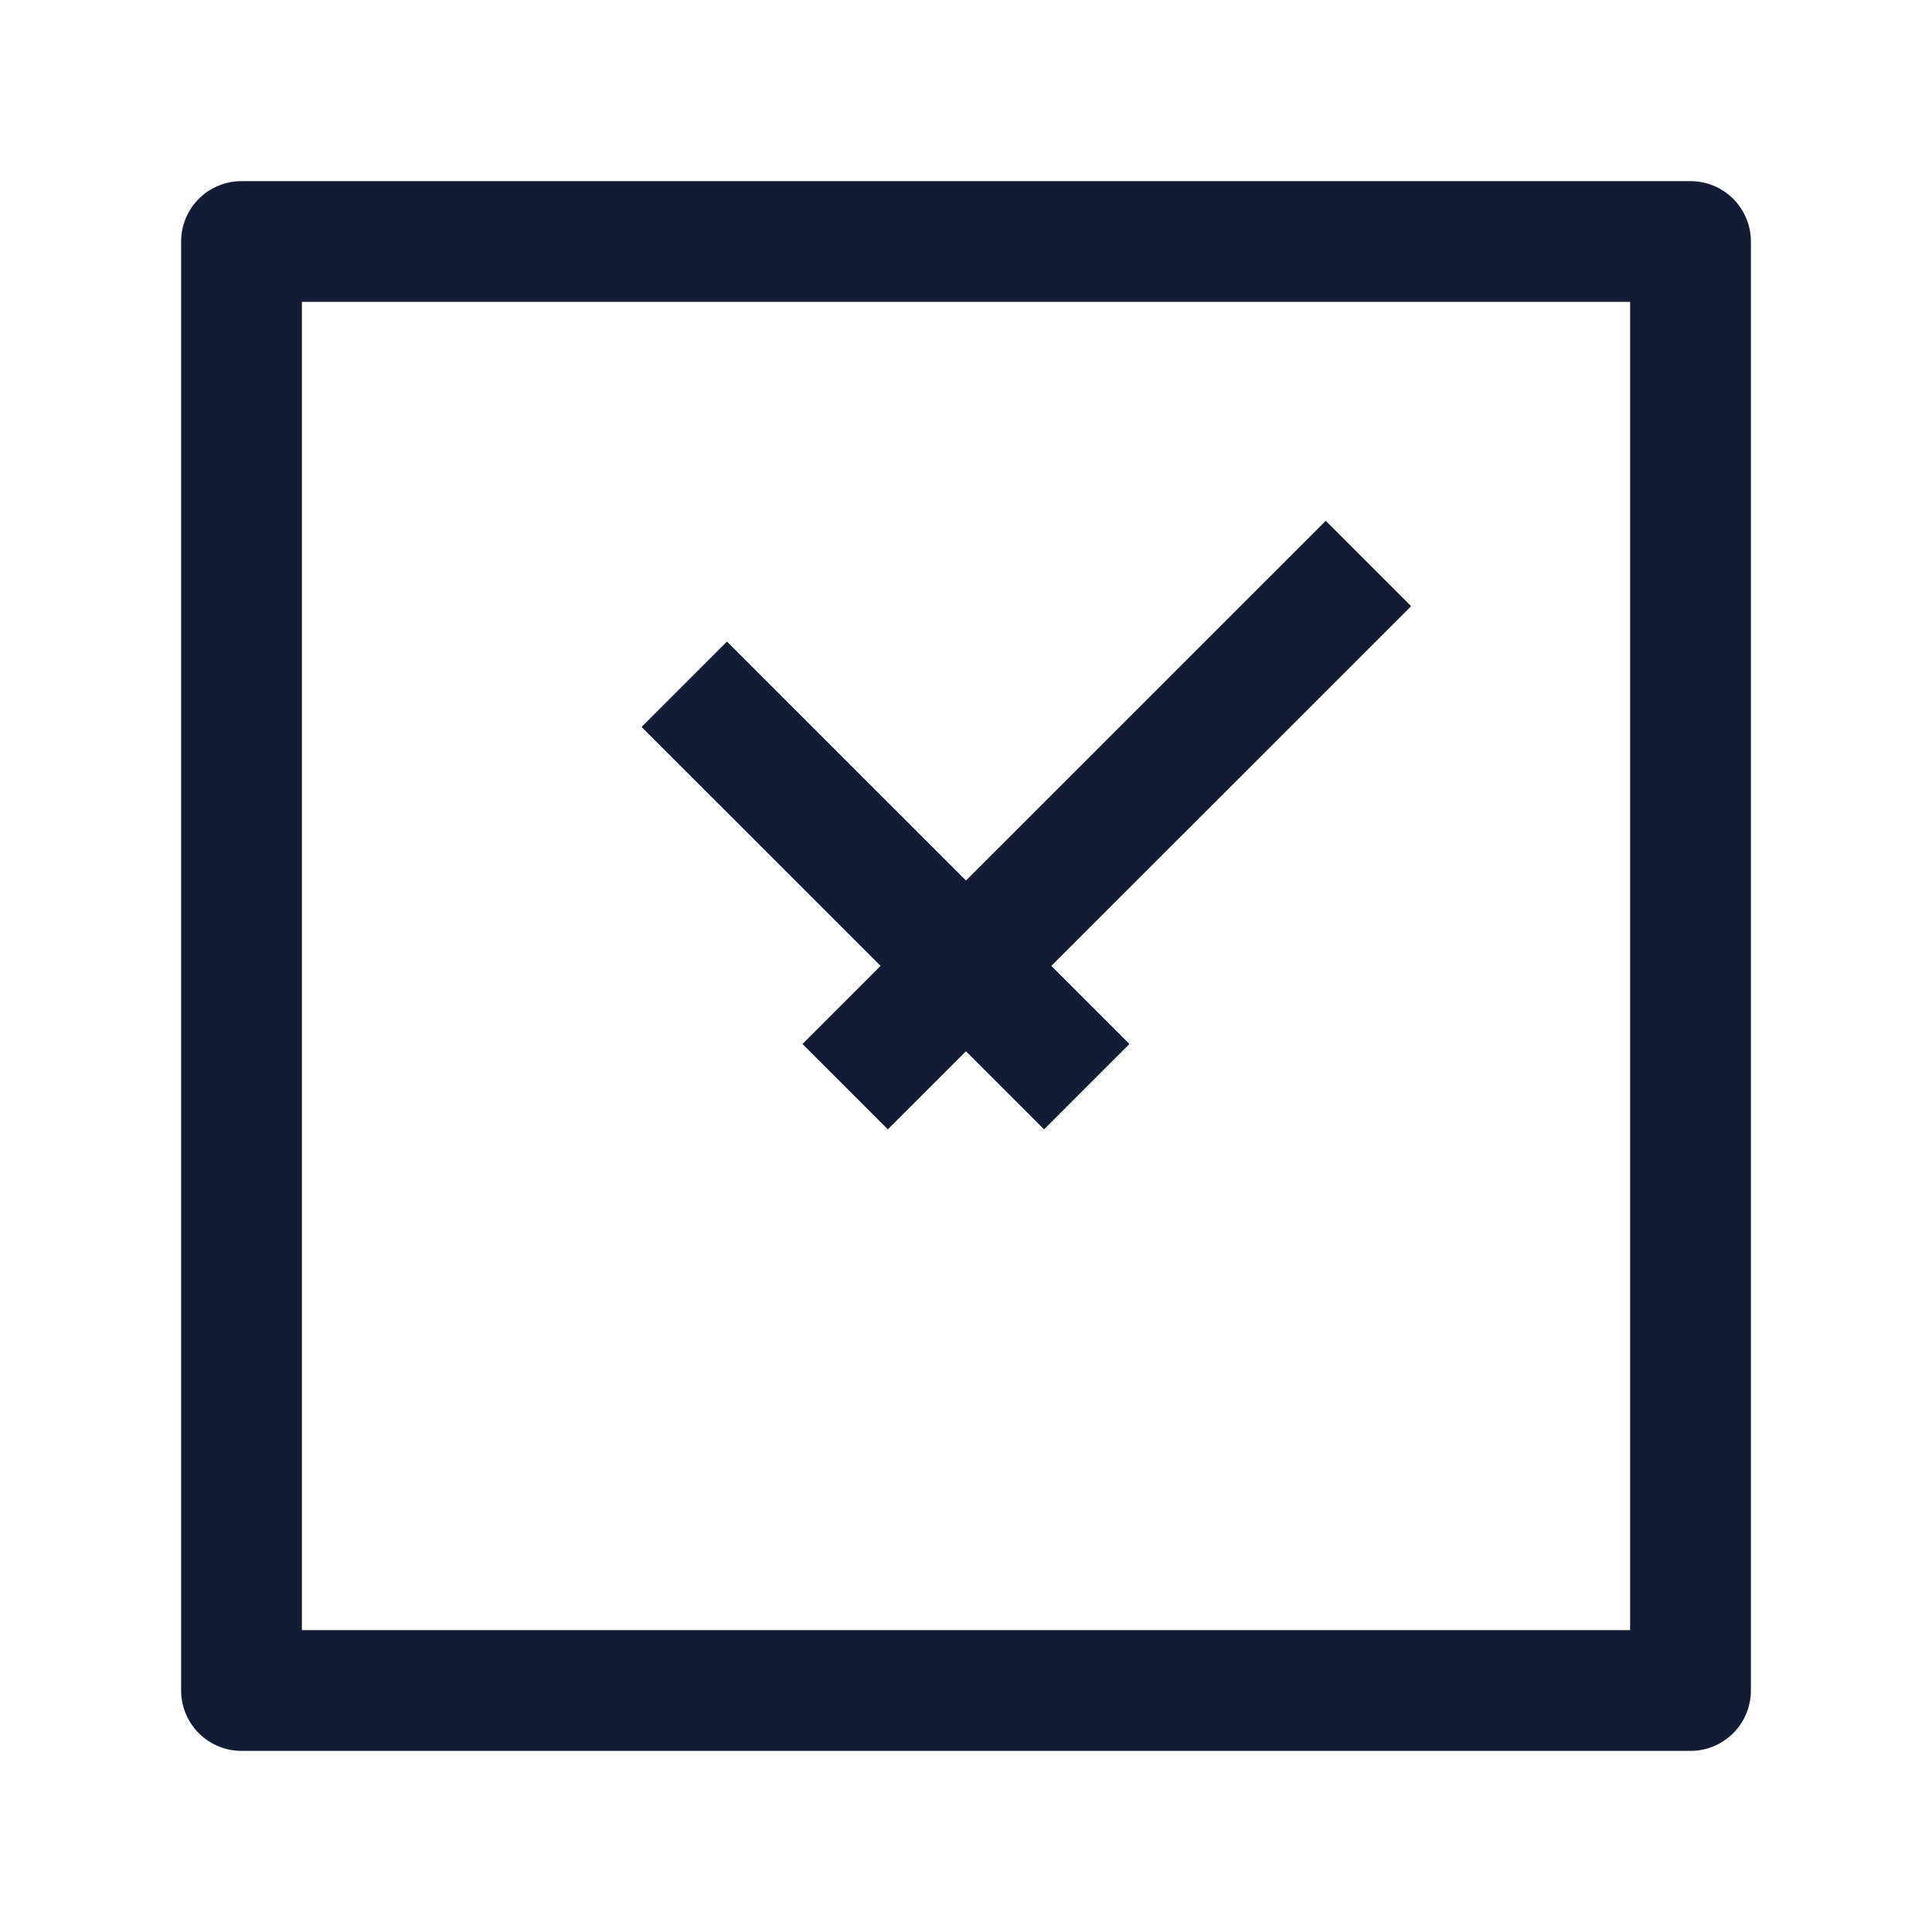 <svg width="24" height="24" viewBox="0 0 24 24" fill="none" xmlns="http://www.w3.org/2000/svg">
<path d="M21 3H3V21H21V3Z" stroke="#141B34" stroke-width="1.5" stroke-linejoin="round"/>
<path d="M8.5 8.5L13.5 13.499M16.999 7L10.499 13.499" stroke="#141B34" stroke-width="1.5" stroke-linejoin="round"/>
</svg>
